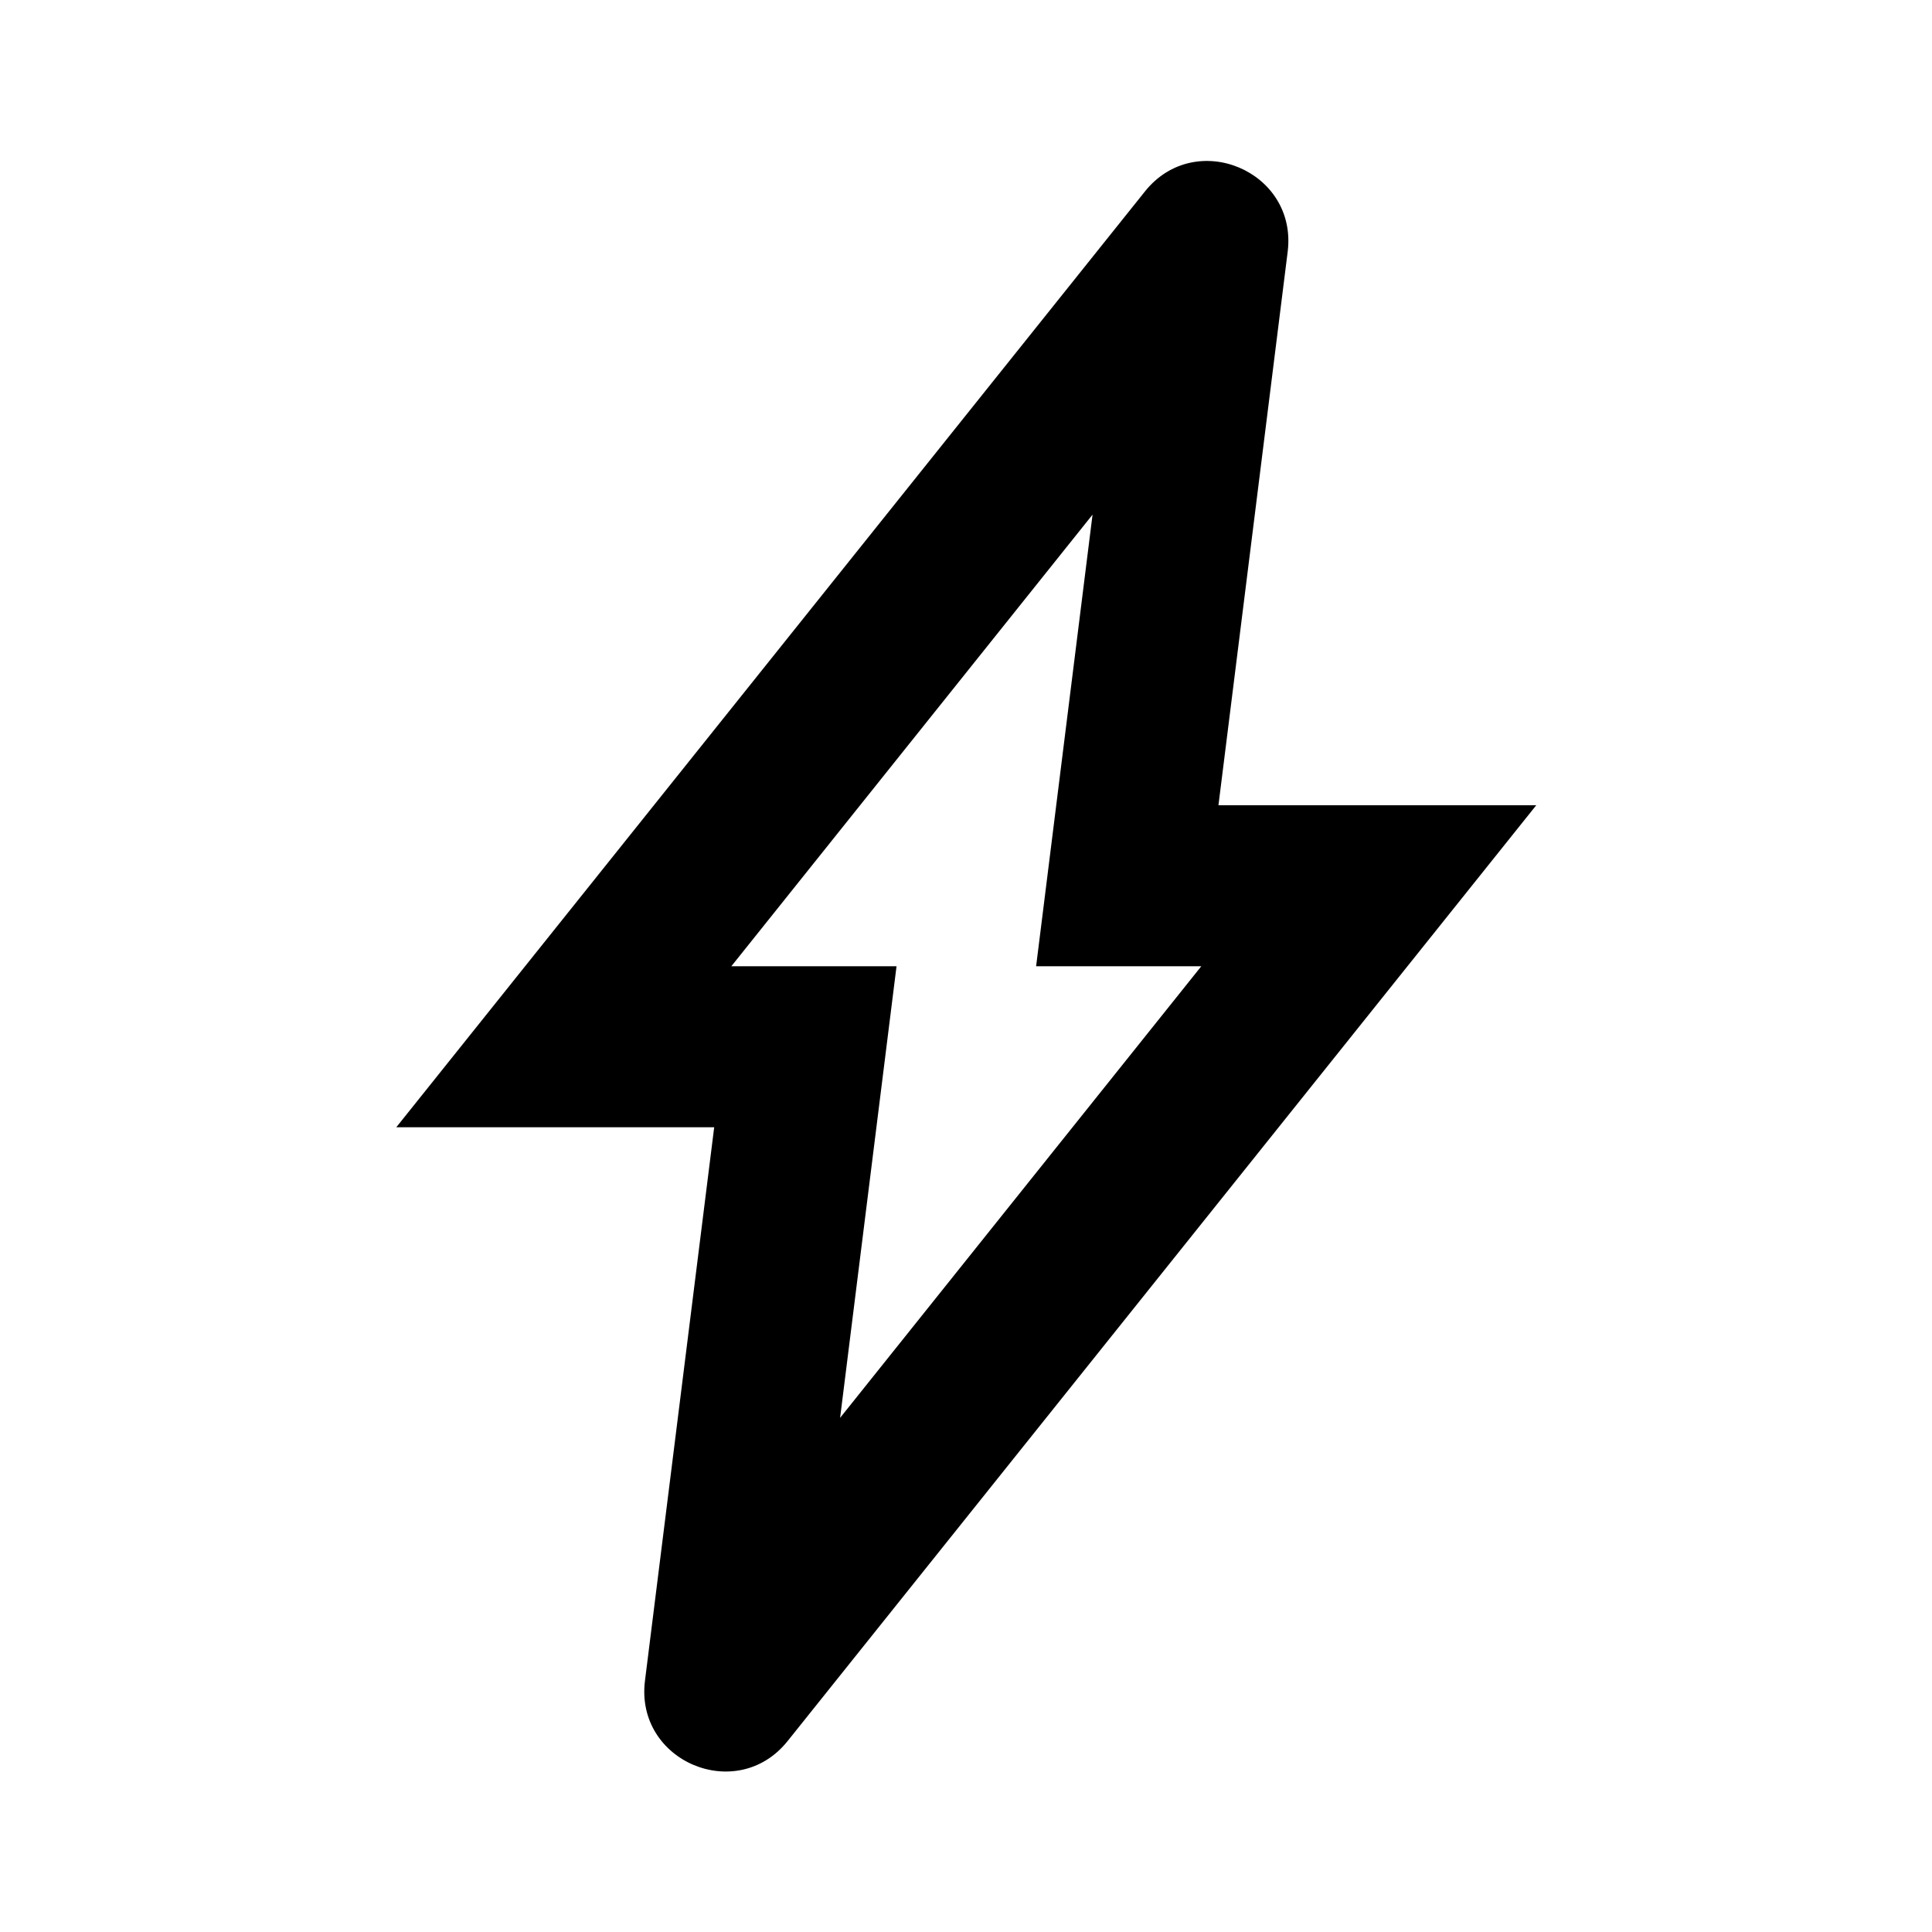 <?xml version="1.0" encoding="iso-8859-1"?>
<svg version="1.1" xmlns="http://www.w3.org/2000/svg" xmlns:xlink="http://www.w3.org/1999/xlink" x="0px" y="0px"
	 viewBox="0 0 24 24" style="enable-background:new 0 0 24 24;" xml:space="preserve">
<g id="Layer_1">
	<path d="M8.012,20.879l0.86-6.876H4.923l9.3-11.625c0.63-0.788,1.898-0.252,1.773,0.749l-0.86,6.876h3.948l-9.3,11.625
		C9.155,22.416,7.887,21.88,8.012,20.879z M9.085,12.003h2.052l-0.701,5.61l4.487-5.61h-2.052l0.701-5.61L9.085,12.003z"/>
</g>
<g id="Comments">
</g>
</svg>
